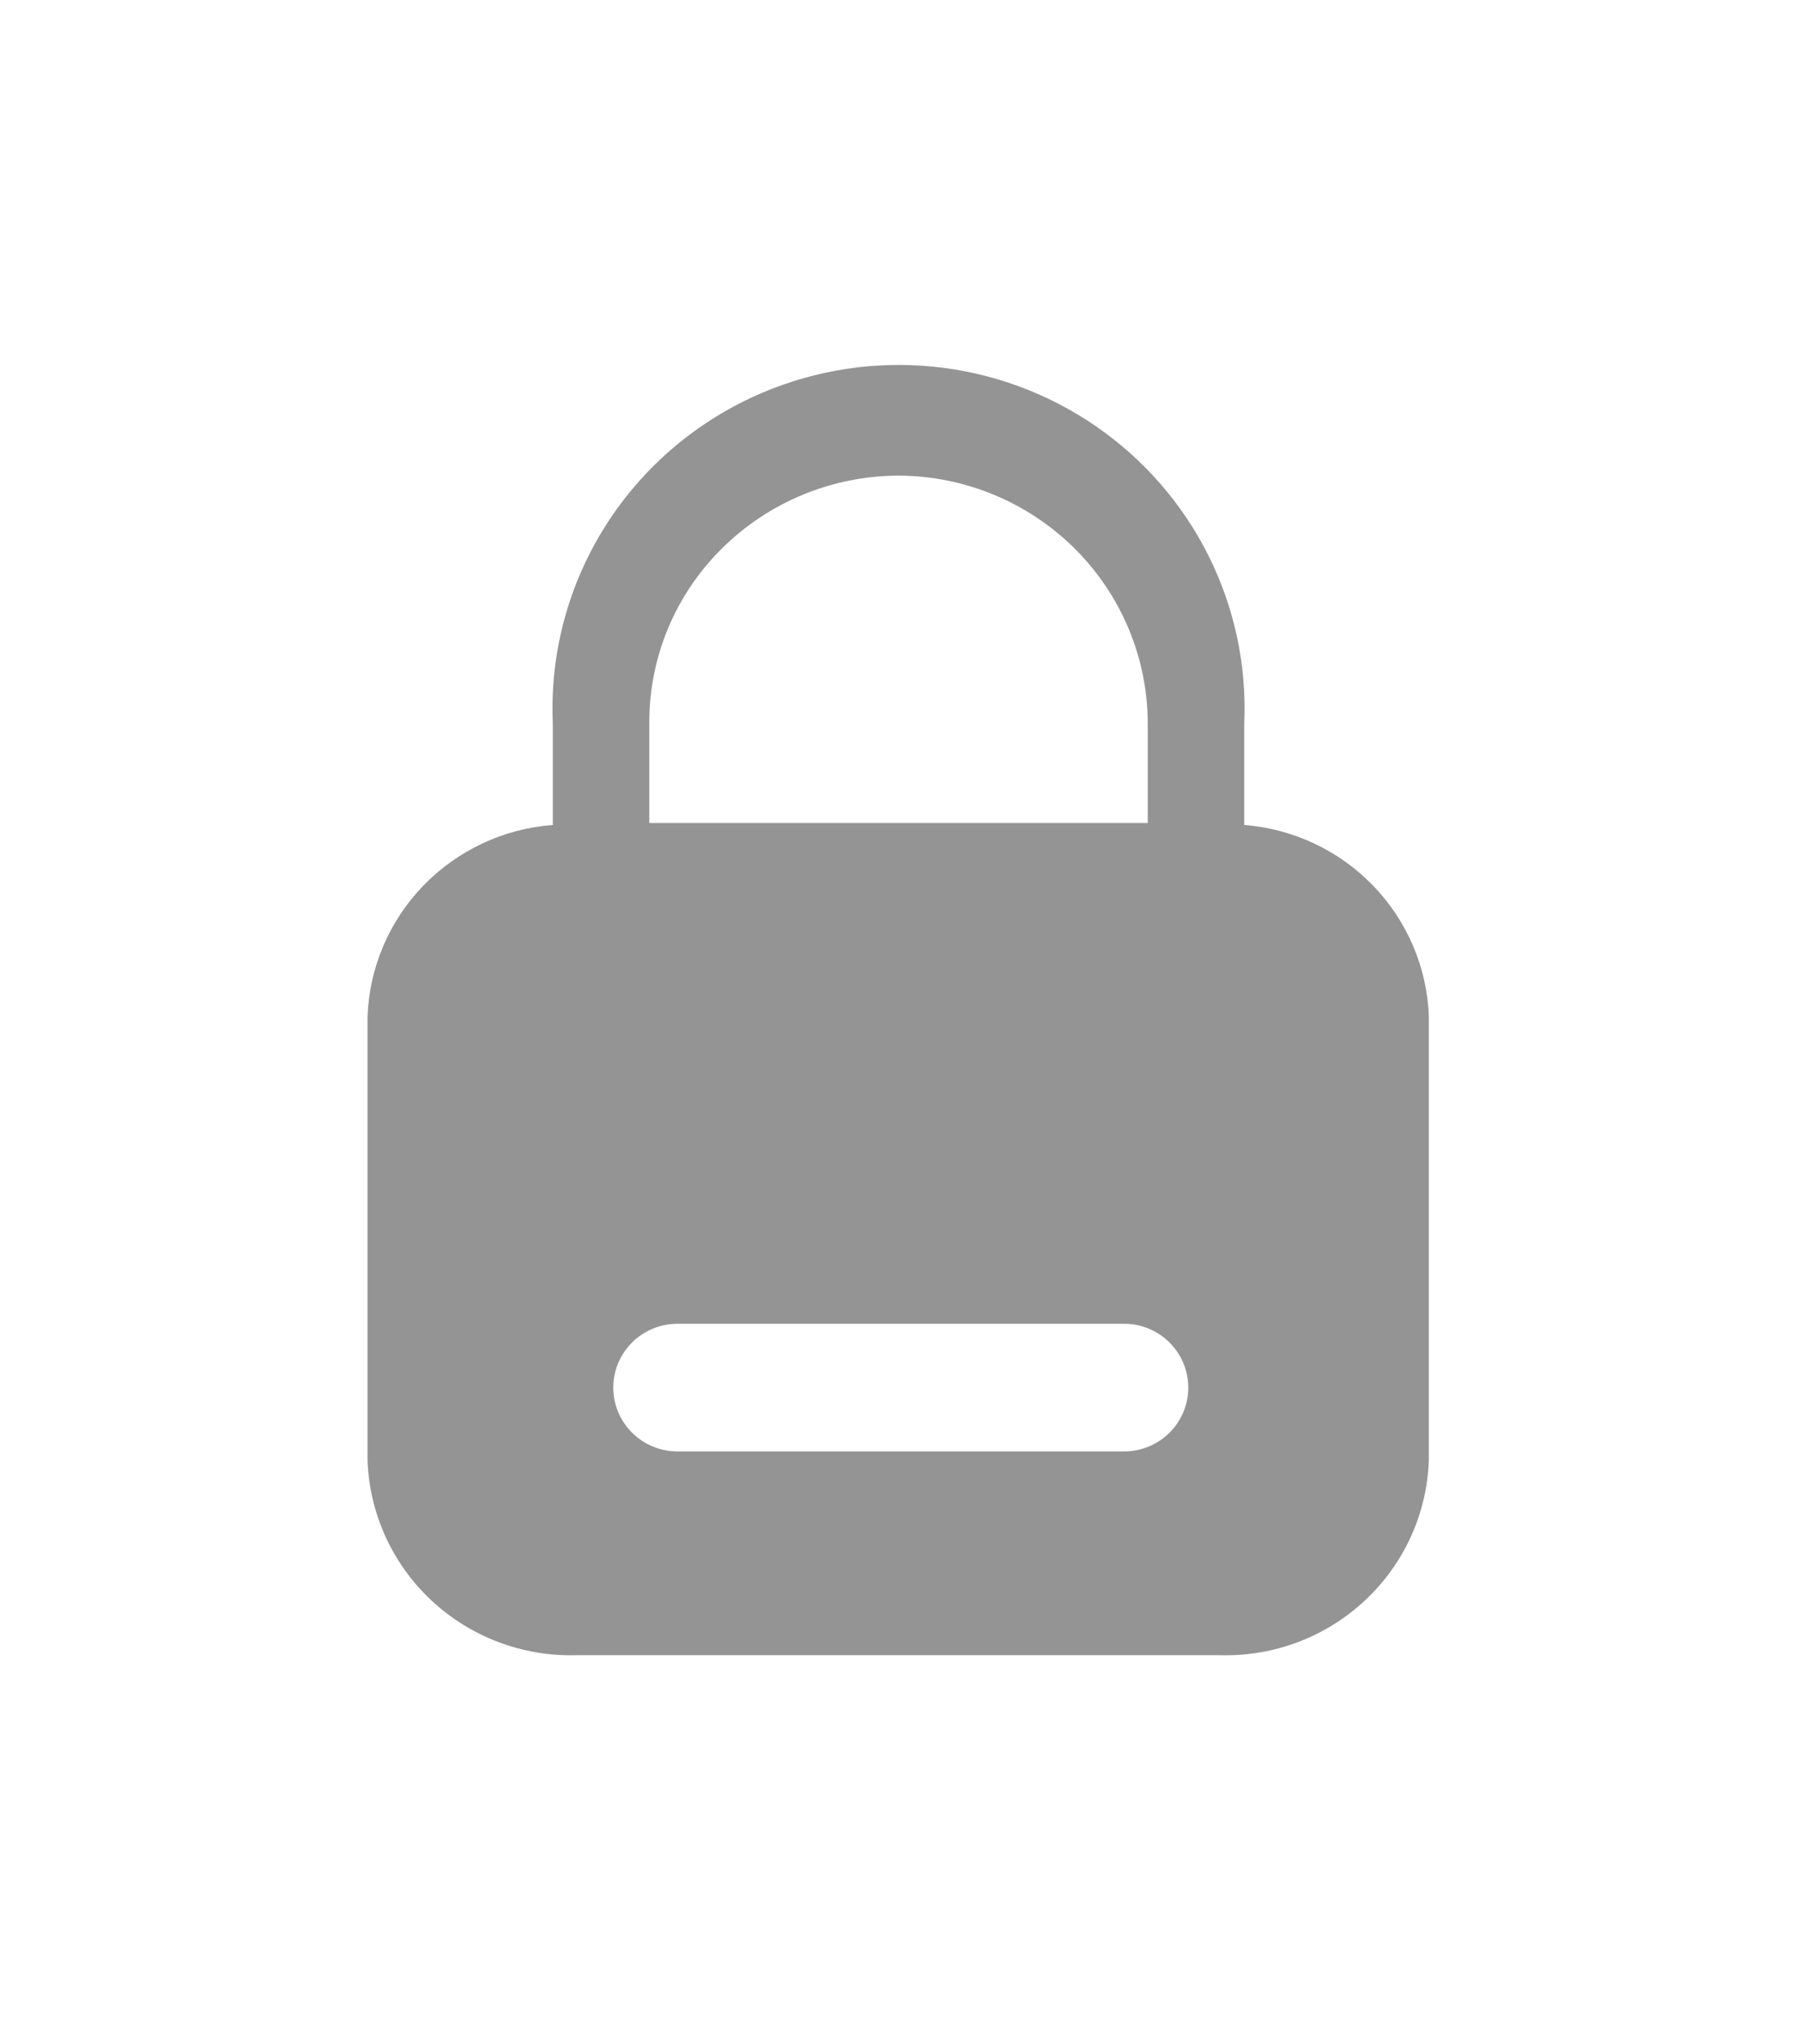 <svg width="52" height="59" viewBox="0 0 52 59" fill="none" xmlns="http://www.w3.org/2000/svg">
<path d="M35.925 23.816V20.885C35.999 19.209 35.644 17.543 34.892 16.041C34.141 14.539 33.019 13.251 31.63 12.297C30.241 11.343 28.631 10.754 26.95 10.586C25.27 10.417 23.574 10.675 22.021 11.334C20.152 12.126 18.572 13.464 17.489 15.17C16.406 16.877 15.873 18.87 15.961 20.885V23.816C14.54 23.924 13.21 24.548 12.223 25.568C11.236 26.588 10.663 27.934 10.612 29.347V42.143C10.661 43.685 11.323 45.145 12.455 46.203C13.587 47.261 15.095 47.83 16.648 47.785H35.219C36.773 47.83 38.281 47.261 39.412 46.203C40.544 45.145 41.207 43.685 41.255 42.143V29.347C41.205 27.937 40.634 26.594 39.651 25.574C38.669 24.554 37.342 23.928 35.925 23.816ZM18.747 20.885C18.742 19.947 18.925 19.017 19.285 18.149C19.645 17.282 20.176 16.495 20.845 15.833C22.196 14.494 24.025 13.738 25.934 13.731C27.843 13.736 29.673 14.491 31.024 15.831C32.374 17.172 33.135 18.989 33.139 20.885V23.761H18.747V20.885ZM32.378 41.903H19.564C19.071 41.903 18.599 41.709 18.251 41.363C17.902 41.017 17.707 40.548 17.707 40.06C17.707 39.571 17.902 39.102 18.251 38.756C18.599 38.41 19.071 38.216 19.564 38.216H32.452C32.945 38.216 33.417 38.41 33.766 38.756C34.114 39.102 34.309 39.571 34.309 40.06C34.309 40.548 34.114 41.017 33.766 41.363C33.417 41.709 32.945 41.903 32.452 41.903H32.378Z" fill="#949494"/>
</svg>
